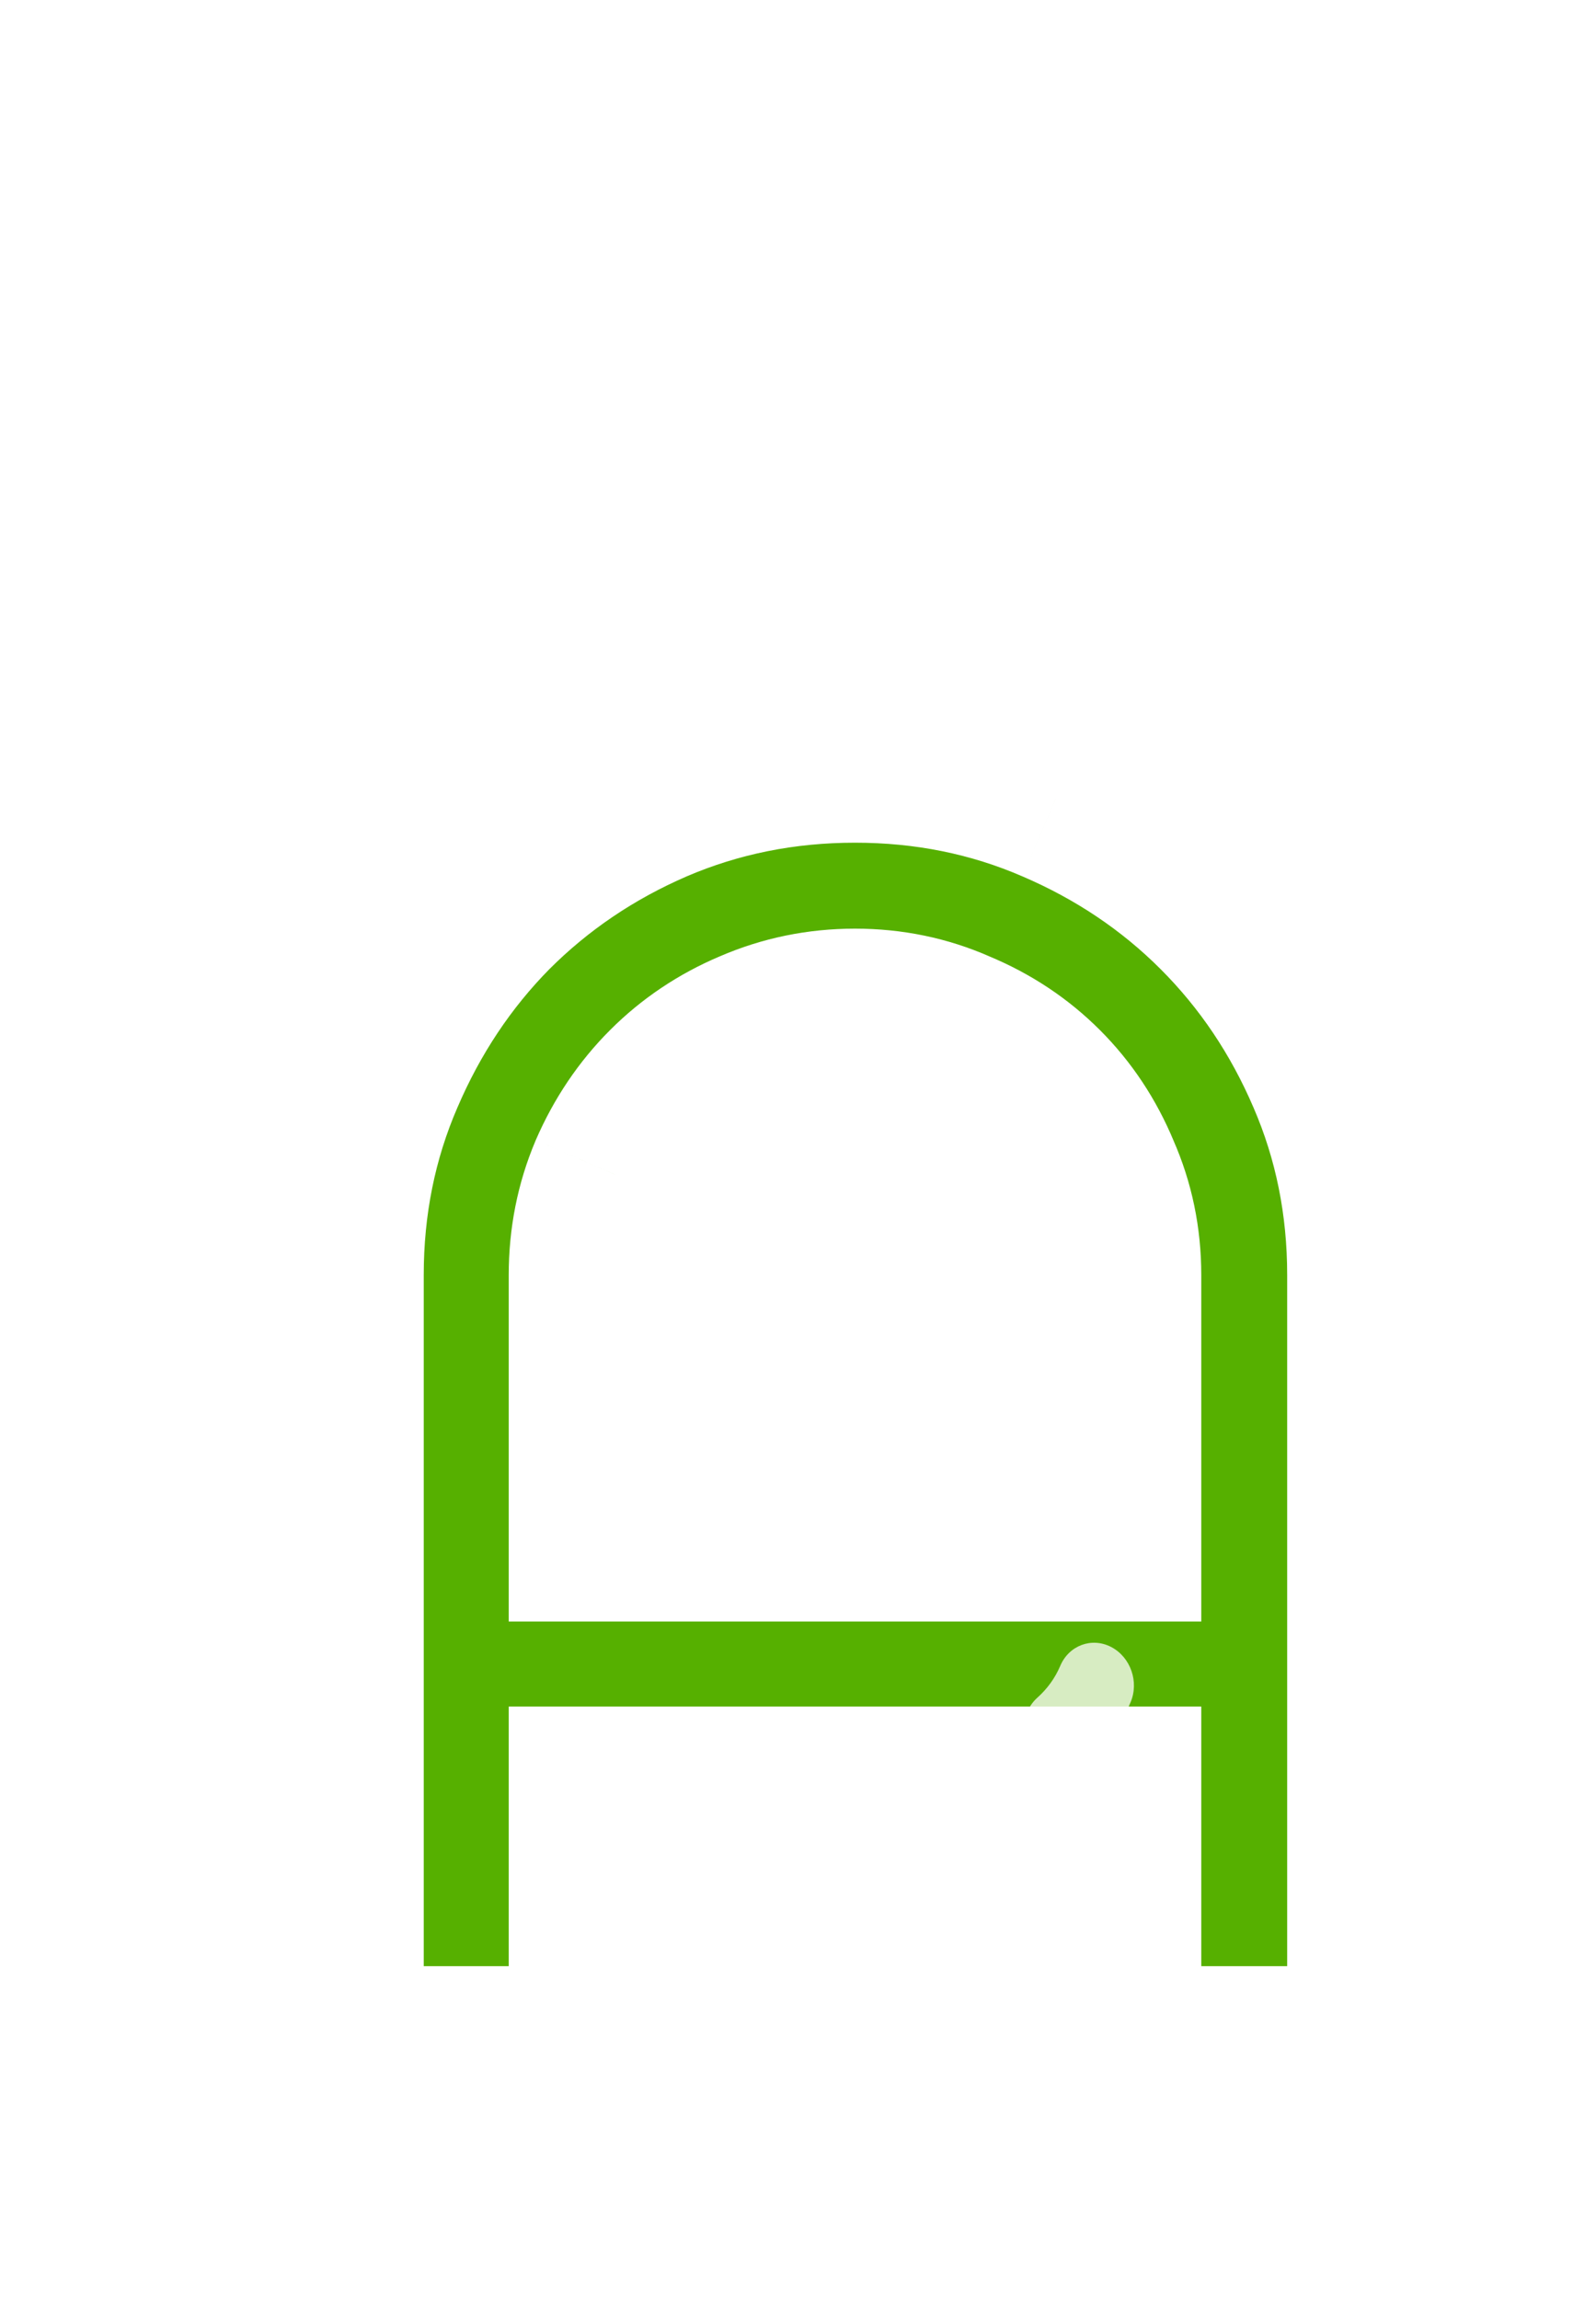 <svg width="84" height="121" viewBox="0 0 84 121" fill="none" xmlns="http://www.w3.org/2000/svg">
<g filter="url(#filter0_di_8265_177)">
<mask id="path-1-outside-1_8265_177" maskUnits="userSpaceOnUse" x="3" y="23" width="64" height="78" fill="black">
<rect fill="white" x="3" y="23" width="64" height="78"/>
<path d="M48.657 68.734V55.077C48.657 53.205 48.292 51.444 47.562 49.795C46.865 48.113 45.897 46.654 44.66 45.417C43.423 44.18 41.963 43.212 40.282 42.514C38.632 41.785 36.872 41.42 35 41.42C33.128 41.42 31.352 41.785 29.671 42.514C28.021 43.212 26.577 44.18 25.34 45.417C24.103 46.654 23.12 48.113 22.39 49.795C21.692 51.444 21.343 53.205 21.343 55.077V68.734H48.657ZM62.314 96H48.657V82.343H21.343V96H7.734V55.077C7.734 51.302 8.447 47.764 9.875 44.465C11.303 41.134 13.238 38.231 15.68 35.757C18.155 33.283 21.042 31.332 24.341 29.904C27.672 28.477 31.225 27.763 35 27.763C38.775 27.763 42.312 28.477 45.611 29.904C48.943 31.332 51.845 33.283 54.32 35.757C56.794 38.231 58.745 41.134 60.173 44.465C61.6 47.764 62.314 51.302 62.314 55.077V96Z"/>
</mask>
<path d="M48.657 68.734V55.077C48.657 53.205 48.292 51.444 47.562 49.795C46.865 48.113 45.897 46.654 44.66 45.417C43.423 44.18 41.963 43.212 40.282 42.514C38.632 41.785 36.872 41.42 35 41.42C33.128 41.42 31.352 41.785 29.671 42.514C28.021 43.212 26.577 44.18 25.34 45.417C24.103 46.654 23.12 48.113 22.39 49.795C21.692 51.444 21.343 53.205 21.343 55.077V68.734H48.657ZM62.314 96H48.657V82.343H21.343V96H7.734V55.077C7.734 51.302 8.447 47.764 9.875 44.465C11.303 41.134 13.238 38.231 15.68 35.757C18.155 33.283 21.042 31.332 24.341 29.904C27.672 28.477 31.225 27.763 35 27.763C38.775 27.763 42.312 28.477 45.611 29.904C48.943 31.332 51.845 33.283 54.32 35.757C56.794 38.231 58.745 41.134 60.173 44.465C61.6 47.764 62.314 51.302 62.314 55.077V96Z" fill="#56B000"/>
<path d="M48.657 68.734V73.302H53.225V68.734H48.657ZM47.562 49.795L43.343 51.546L43.364 51.595L43.385 51.643L47.562 49.795ZM40.282 42.514L38.434 46.692L38.482 46.713L38.531 46.733L40.282 42.514ZM29.671 42.514L31.45 46.721L31.47 46.713L31.489 46.705L29.671 42.514ZM22.39 49.795L18.199 47.976L18.191 47.995L18.183 48.015L22.39 49.795ZM21.343 68.734H16.775V73.302H21.343V68.734ZM62.314 96V100.568H66.882V96H62.314ZM48.657 96H44.089V100.568H48.657V96ZM48.657 82.343H53.225V77.775H48.657V82.343ZM21.343 82.343V77.775H16.775V82.343H21.343ZM21.343 96V100.568H25.911V96H21.343ZM7.734 96H3.165V100.568H7.734V96ZM9.875 44.465L14.068 46.279L14.071 46.272L14.074 46.265L9.875 44.465ZM15.68 35.757L12.45 32.527L12.44 32.537L12.429 32.548L15.68 35.757ZM24.341 29.904L22.541 25.705L22.534 25.708L22.527 25.712L24.341 29.904ZM45.611 29.904L43.797 34.097L43.805 34.1L43.812 34.103L45.611 29.904ZM60.173 44.465L55.974 46.265L55.977 46.272L55.98 46.279L60.173 44.465ZM53.225 68.734V55.077H44.089V68.734H53.225ZM53.225 55.077C53.225 52.593 52.737 50.201 51.74 47.947L43.385 51.643C43.847 52.688 44.089 53.817 44.089 55.077H53.225ZM51.782 48.043C50.864 45.832 49.568 43.864 47.89 42.187L41.43 48.647C42.226 49.444 42.865 50.395 43.343 51.546L51.782 48.043ZM47.89 42.187C46.212 40.509 44.245 39.213 42.033 38.295L38.531 46.733C39.682 47.211 40.633 47.85 41.43 48.647L47.89 42.187ZM42.13 38.336C39.876 37.34 37.484 36.852 35 36.852V45.988C36.26 45.988 37.389 46.23 38.434 46.692L42.13 38.336ZM35 36.852C32.516 36.852 30.119 37.34 27.852 38.324L31.489 46.705C32.584 46.23 33.74 45.988 35 45.988V36.852ZM27.89 38.307C25.712 39.229 23.773 40.523 22.11 42.187L28.57 48.647C29.382 47.836 30.329 47.196 31.45 46.721L27.89 38.307ZM22.11 42.187C20.448 43.849 19.146 45.794 18.199 47.976L26.581 51.613C27.093 50.433 27.758 49.459 28.57 48.647L22.11 42.187ZM18.183 48.015C17.236 50.253 16.775 52.621 16.775 55.077H25.911C25.911 53.788 26.148 52.636 26.597 51.575L18.183 48.015ZM16.775 55.077V68.734H25.911V55.077H16.775ZM21.343 73.302H48.657V64.165H21.343V73.302ZM62.314 91.432H48.657V100.568H62.314V91.432ZM53.225 96V82.343H44.089V96H53.225ZM48.657 77.775H21.343V86.911H48.657V77.775ZM16.775 82.343V96H25.911V82.343H16.775ZM21.343 91.432H7.734V100.568H21.343V91.432ZM12.302 96V55.077H3.165V96H12.302ZM12.302 55.077C12.302 51.894 12.9 48.977 14.068 46.279L5.682 42.651C3.995 46.552 3.165 50.709 3.165 55.077H12.302ZM14.074 46.265C15.286 43.436 16.907 41.017 18.931 38.966L12.429 32.548C9.569 35.446 7.319 38.832 5.676 42.666L14.074 46.265ZM18.911 38.987C20.967 36.931 23.369 35.302 26.155 34.097L22.527 25.712C18.714 27.361 15.343 29.634 12.45 32.527L18.911 38.987ZM26.14 34.103C28.879 32.929 31.817 32.331 35 32.331V23.195C30.633 23.195 26.465 24.024 22.541 25.705L26.14 34.103ZM35 32.331C38.183 32.331 41.099 32.929 43.797 34.097L47.426 25.712C43.525 24.024 39.367 23.195 35 23.195V32.331ZM43.812 34.103C46.628 35.31 49.041 36.938 51.089 38.987L57.55 32.527C54.65 29.627 51.257 27.354 47.411 25.705L43.812 34.103ZM51.089 38.987C53.138 41.036 54.767 43.449 55.974 46.265L64.371 42.666C62.723 38.82 60.45 35.427 57.55 32.527L51.089 38.987ZM55.98 46.279C57.147 48.977 57.746 51.894 57.746 55.077H66.882C66.882 50.709 66.053 46.552 64.365 42.651L55.98 46.279ZM57.746 55.077V96H66.882V55.077H57.746Z" fill="white" mask="url(#path-1-outside-1_8265_177)"/>
</g>
<path fill-rule="evenodd" clip-rule="evenodd" d="M22.268 40.078C23.742 41.516 23.772 43.877 22.334 45.351C21.397 46.311 20.753 47.351 20.35 48.487C19.663 50.428 17.531 51.445 15.59 50.757C13.649 50.069 12.632 47.938 13.32 45.997C14.1 43.795 15.341 41.839 16.994 40.144C18.432 38.669 20.793 38.64 22.268 40.078Z" fill="white"/>
<path fill-rule="evenodd" clip-rule="evenodd" d="M54.395 92.373C53.659 91.441 53.747 90.071 54.591 89.315C55.14 88.822 55.535 88.264 55.803 87.633C56.261 86.556 57.461 86.112 58.482 86.641C59.504 87.171 59.961 88.475 59.503 89.552C58.984 90.774 58.225 91.823 57.255 92.693C56.411 93.449 55.131 93.306 54.395 92.373Z" fill="white" fill-opacity="0.76"/>
<defs>
<filter id="filter0_di_8265_177" x="0.334" y="21.363" width="83.38" height="97.037" filterUnits="userSpaceOnUse" color-interpolation-filters="sRGB">
<feFlood flood-opacity="0" result="BackgroundImageFix"/>
<feColorMatrix in="SourceAlpha" type="matrix" values="0 0 0 0 0 0 0 0 0 0 0 0 0 0 0 0 0 0 127 0" result="hardAlpha"/>
<feOffset dx="7" dy="8"/>
<feGaussianBlur stdDeviation="7.2"/>
<feComposite in2="hardAlpha" operator="out"/>
<feColorMatrix type="matrix" values="0 0 0 0 0 0 0 0 0 0 0 0 0 0 0 0 0 0 0.25 0"/>
<feBlend mode="normal" in2="BackgroundImageFix" result="effect1_dropShadow_8265_177"/>
<feBlend mode="normal" in="SourceGraphic" in2="effect1_dropShadow_8265_177" result="shape"/>
<feColorMatrix in="SourceAlpha" type="matrix" values="0 0 0 0 0 0 0 0 0 0 0 0 0 0 0 0 0 0 127 0" result="hardAlpha"/>
<feOffset dx="3" dy="4"/>
<feGaussianBlur stdDeviation="5.8"/>
<feComposite in2="hardAlpha" operator="arithmetic" k2="-1" k3="1"/>
<feColorMatrix type="matrix" values="0 0 0 0 0.167 0 0 0 0 0.273 0 0 0 0 0.067 0 0 0 1 0"/>
<feBlend mode="normal" in2="shape" result="effect2_innerShadow_8265_177"/>
</filter>
</defs>
</svg>
